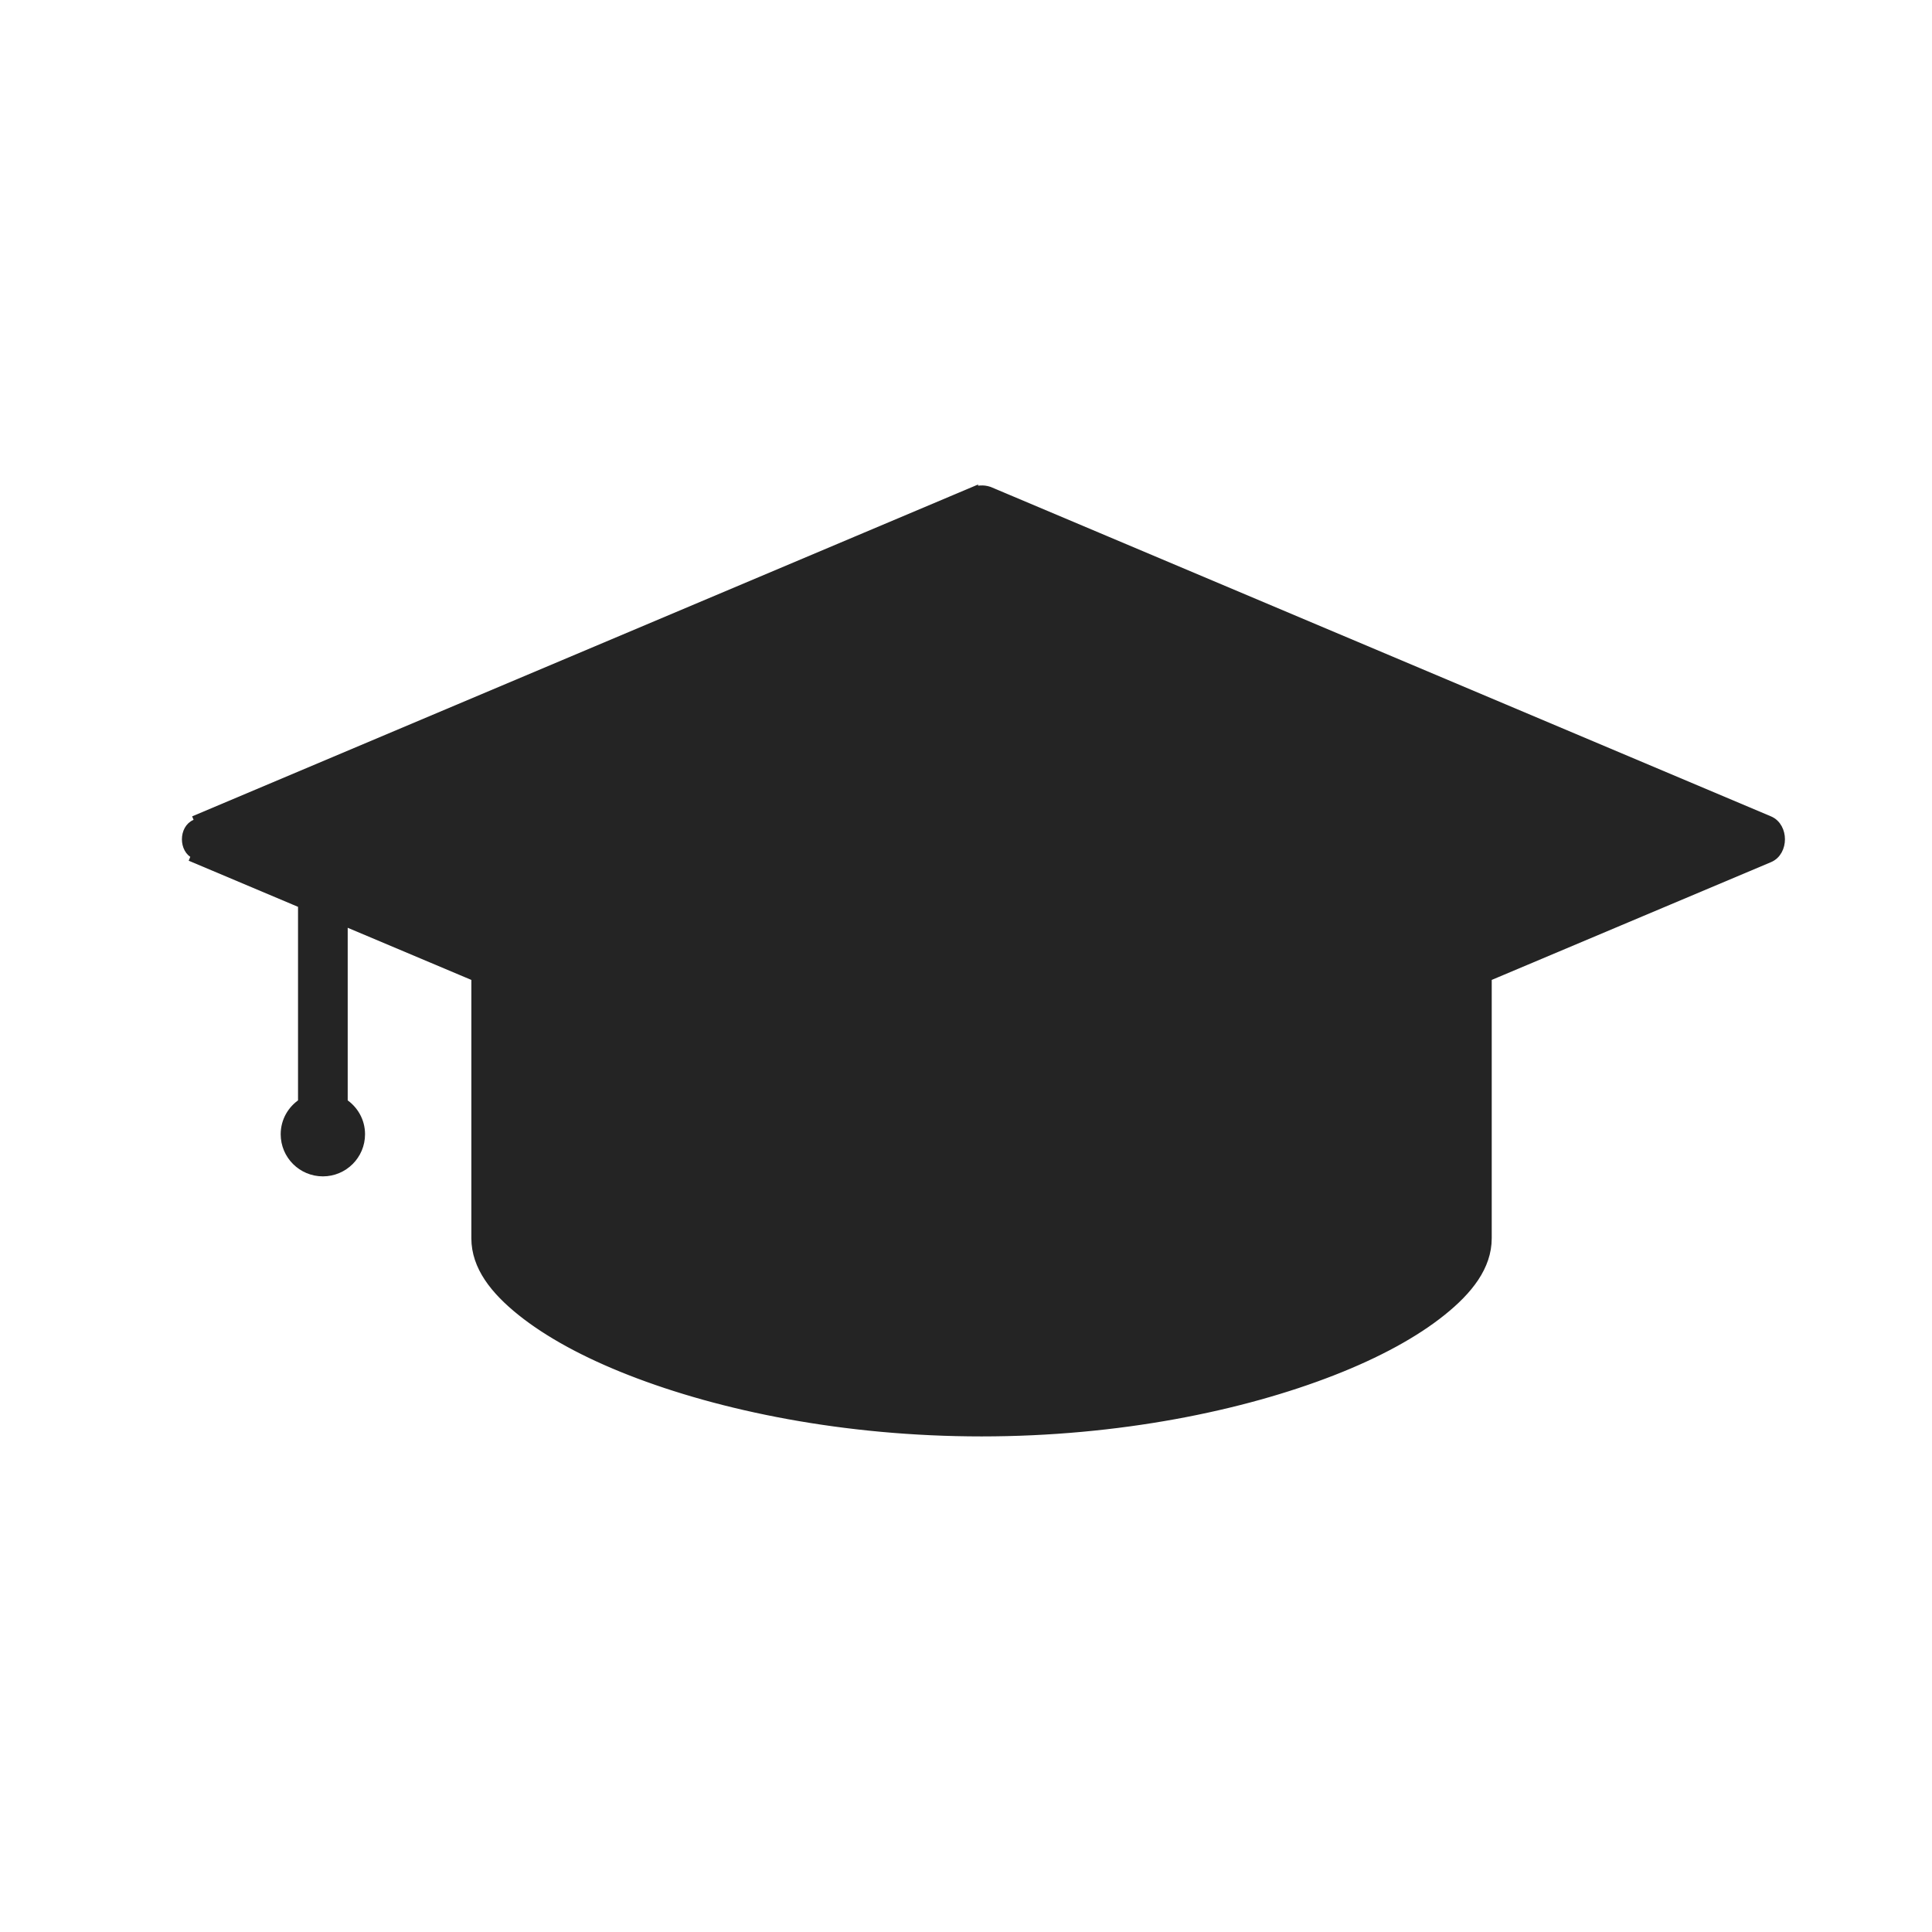 <svg width="35" height="35" viewBox="0 0 35 35" fill="none" xmlns="http://www.w3.org/2000/svg">
<path d="M17.651 8.88L17.651 8.882C17.655 8.881 17.66 8.88 17.666 8.878C17.71 8.868 17.805 8.845 17.921 8.884L17.926 8.886L17.926 8.886L32.057 14.852C32.203 14.914 32.268 15.066 32.268 15.204C32.268 15.343 32.203 15.495 32.057 15.556L26.956 17.707V22.432C26.956 22.949 26.61 23.382 26.126 23.77C25.639 24.161 24.966 24.53 24.146 24.85C22.505 25.491 20.264 25.954 17.782 25.954C15.299 25.954 13.058 25.491 11.418 24.85C10.598 24.53 9.925 24.161 9.437 23.77C8.953 23.382 8.607 22.949 8.607 22.432V17.707L6.231 16.705V19.97C6.419 20.094 6.545 20.304 6.545 20.548C6.545 20.932 6.233 21.243 5.849 21.243C5.465 21.243 5.153 20.932 5.153 20.548C5.153 20.304 5.279 20.094 5.467 19.97V16.383L3.507 15.556L3.507 15.556L3.533 15.494C3.307 15.399 3.307 15.01 3.533 14.915L17.651 8.88ZM17.651 8.88L17.638 8.886L3.507 14.852L17.651 8.88ZM17.926 21.523L26.193 18.03V22.432C26.193 22.499 26.16 22.603 26.072 22.734C25.985 22.863 25.848 23.014 25.649 23.174C25.249 23.495 24.64 23.834 23.871 24.135C22.332 24.736 20.17 25.19 17.782 25.19C15.393 25.19 13.231 24.736 11.693 24.135C10.924 23.834 10.315 23.495 9.915 23.174L9.875 23.224L9.915 23.174C9.715 23.014 9.578 22.863 9.491 22.734C9.404 22.603 9.371 22.499 9.371 22.432V18.03L17.638 21.523L17.638 21.523L17.639 21.523C17.73 21.56 17.834 21.56 17.925 21.523L17.925 21.523L17.926 21.523ZM4.63 15.209L17.782 9.65L30.934 15.209L17.782 20.759L4.63 15.209Z" fill="#242424" stroke="#242424" stroke-width="0.136"/>
</svg>
